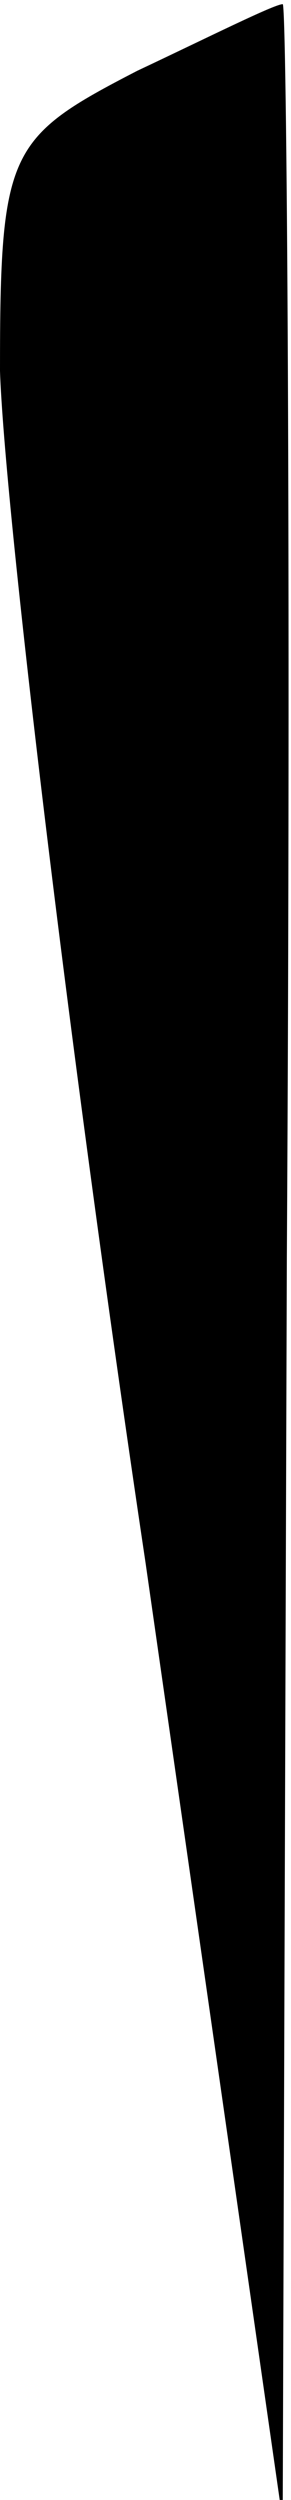 <?xml version="1.0" standalone="no"?>
<!DOCTYPE svg PUBLIC "-//W3C//DTD SVG 20010904//EN"
 "http://www.w3.org/TR/2001/REC-SVG-20010904/DTD/svg10.dtd">
<svg version="1.0" xmlns="http://www.w3.org/2000/svg"
 width="7pt" height="60pt" viewBox="0 0 7 60"
 preserveAspectRatio="xMidYMid meet">
<g transform="translate(0,60) scale(0.1,-0.1)"
fill="#000000" stroke="none">
<path fill="#000000" stroke="none" d="M33 583 c-31 -16 -33 -19 -33 -72 1
-31 16 -159 35 -286 l33 -230 1 303 c1 166 0 302 -1 301 -2 0 -18 -8 -35 -16z"/>
</g>
</svg>
